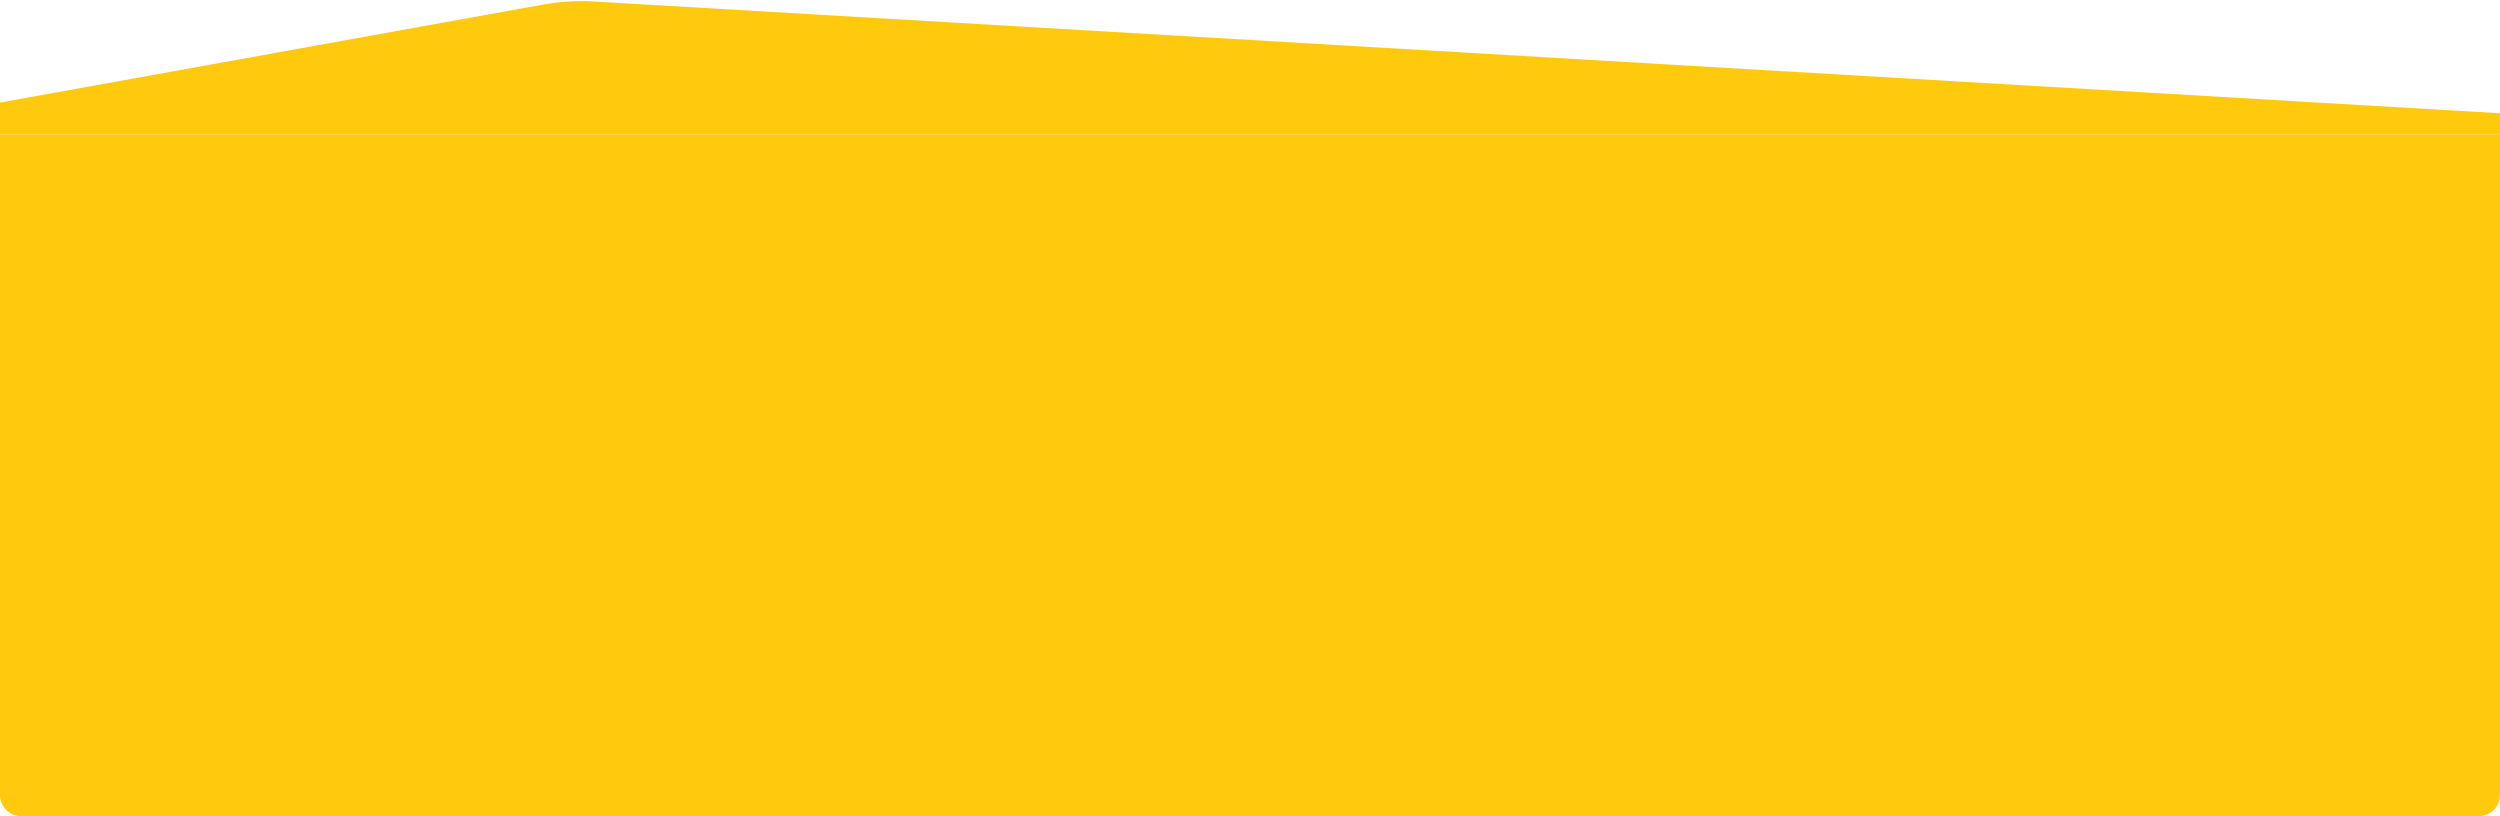 <svg width="1170" height="382" viewBox="0 0 1170 382" fill="none" xmlns="http://www.w3.org/2000/svg">
<path d="M0 63H1170V372C1170 377.523 1165.52 382 1160 382H10C4.477 382 0 377.523 0 372V63Z" fill="#FFCA0D"/>
<path d="M0 48L254.279 2.115C262.065 0.71 269.991 0.234 277.89 0.697L1170 53V63H0V48Z" fill="#FFCA0D"/>
</svg>
